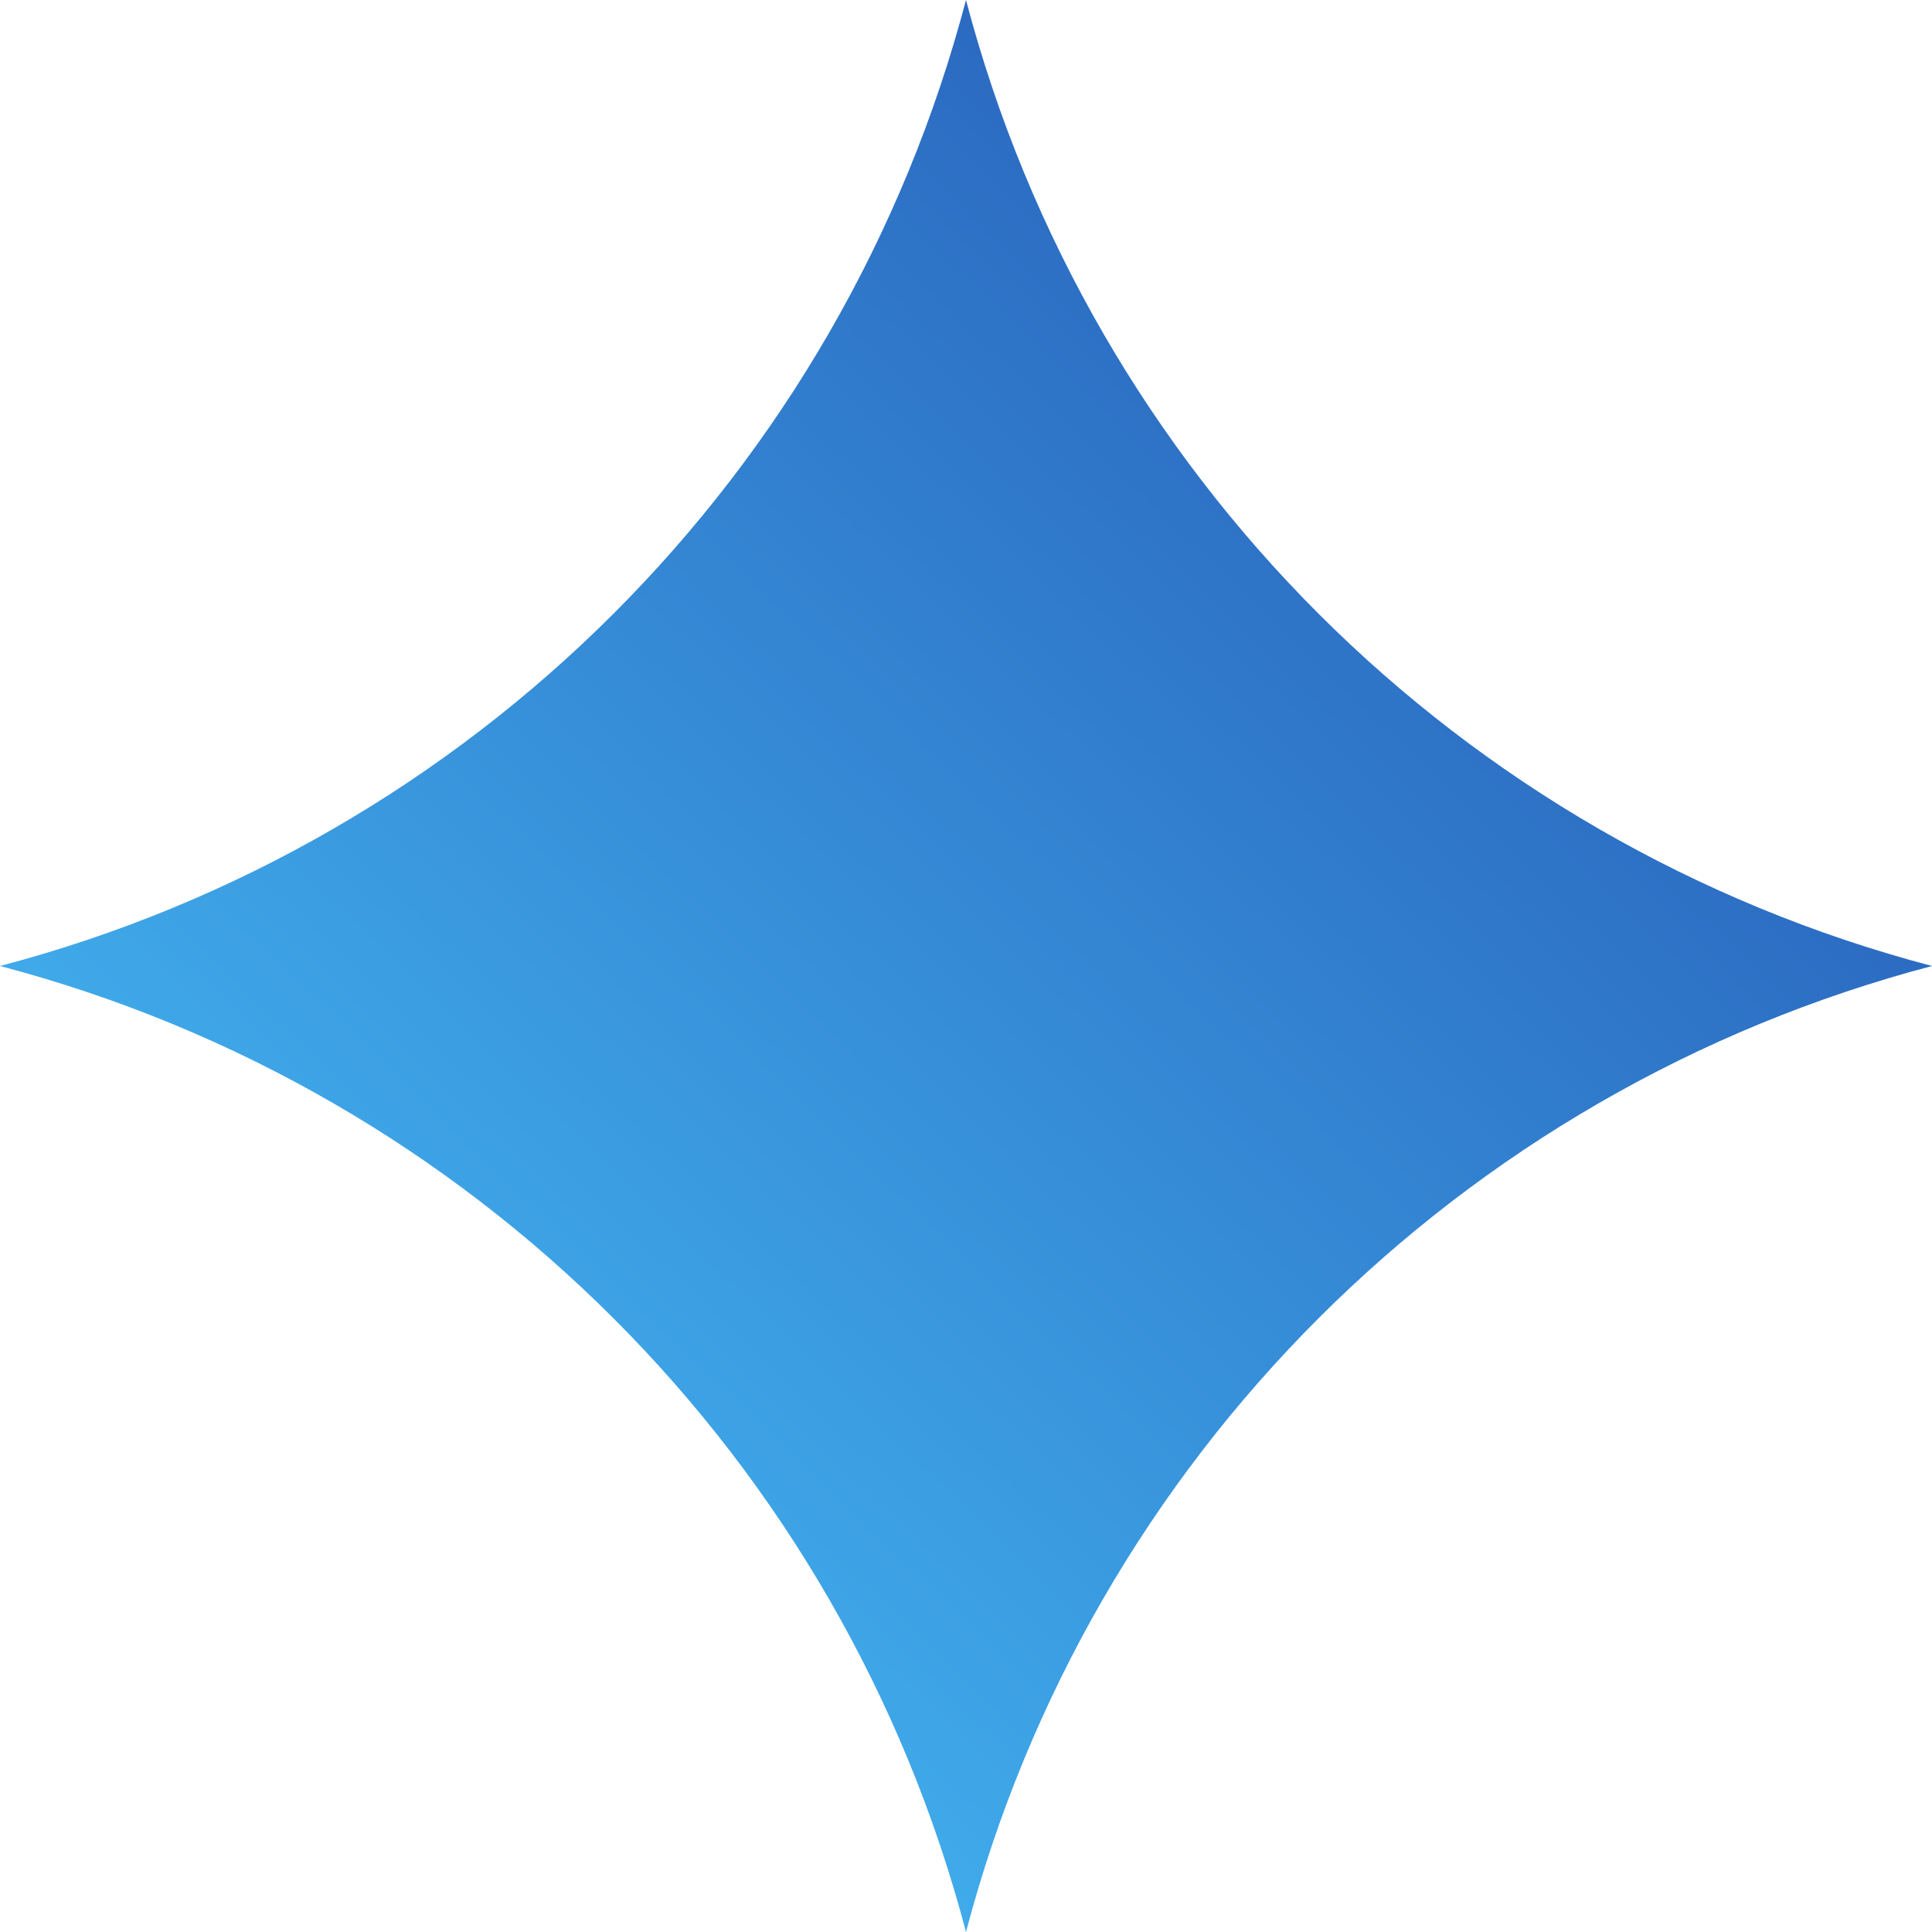 <svg width="16" height="16" viewBox="0 0 16 16" fill="none" xmlns="http://www.w3.org/2000/svg">
<path d="M8 16C6.97 12.086 3.914 9.03 0 8C3.914 6.97 6.97 3.914 8 0C9.03 3.914 12.086 6.97 16 8C12.086 9.03 9.03 12.086 8 16Z" fill="url(#paint0_linear_6199_122642)"/>
<defs>
<linearGradient id="paint0_linear_6199_122642" x1="2.743" y1="14.171" x2="13.486" y2="2.971" gradientUnits="userSpaceOnUse">
<stop stop-color="#44B8F3"/>
<stop offset="1" stop-color="#2861BB"/>
</linearGradient>
</defs>
</svg>
